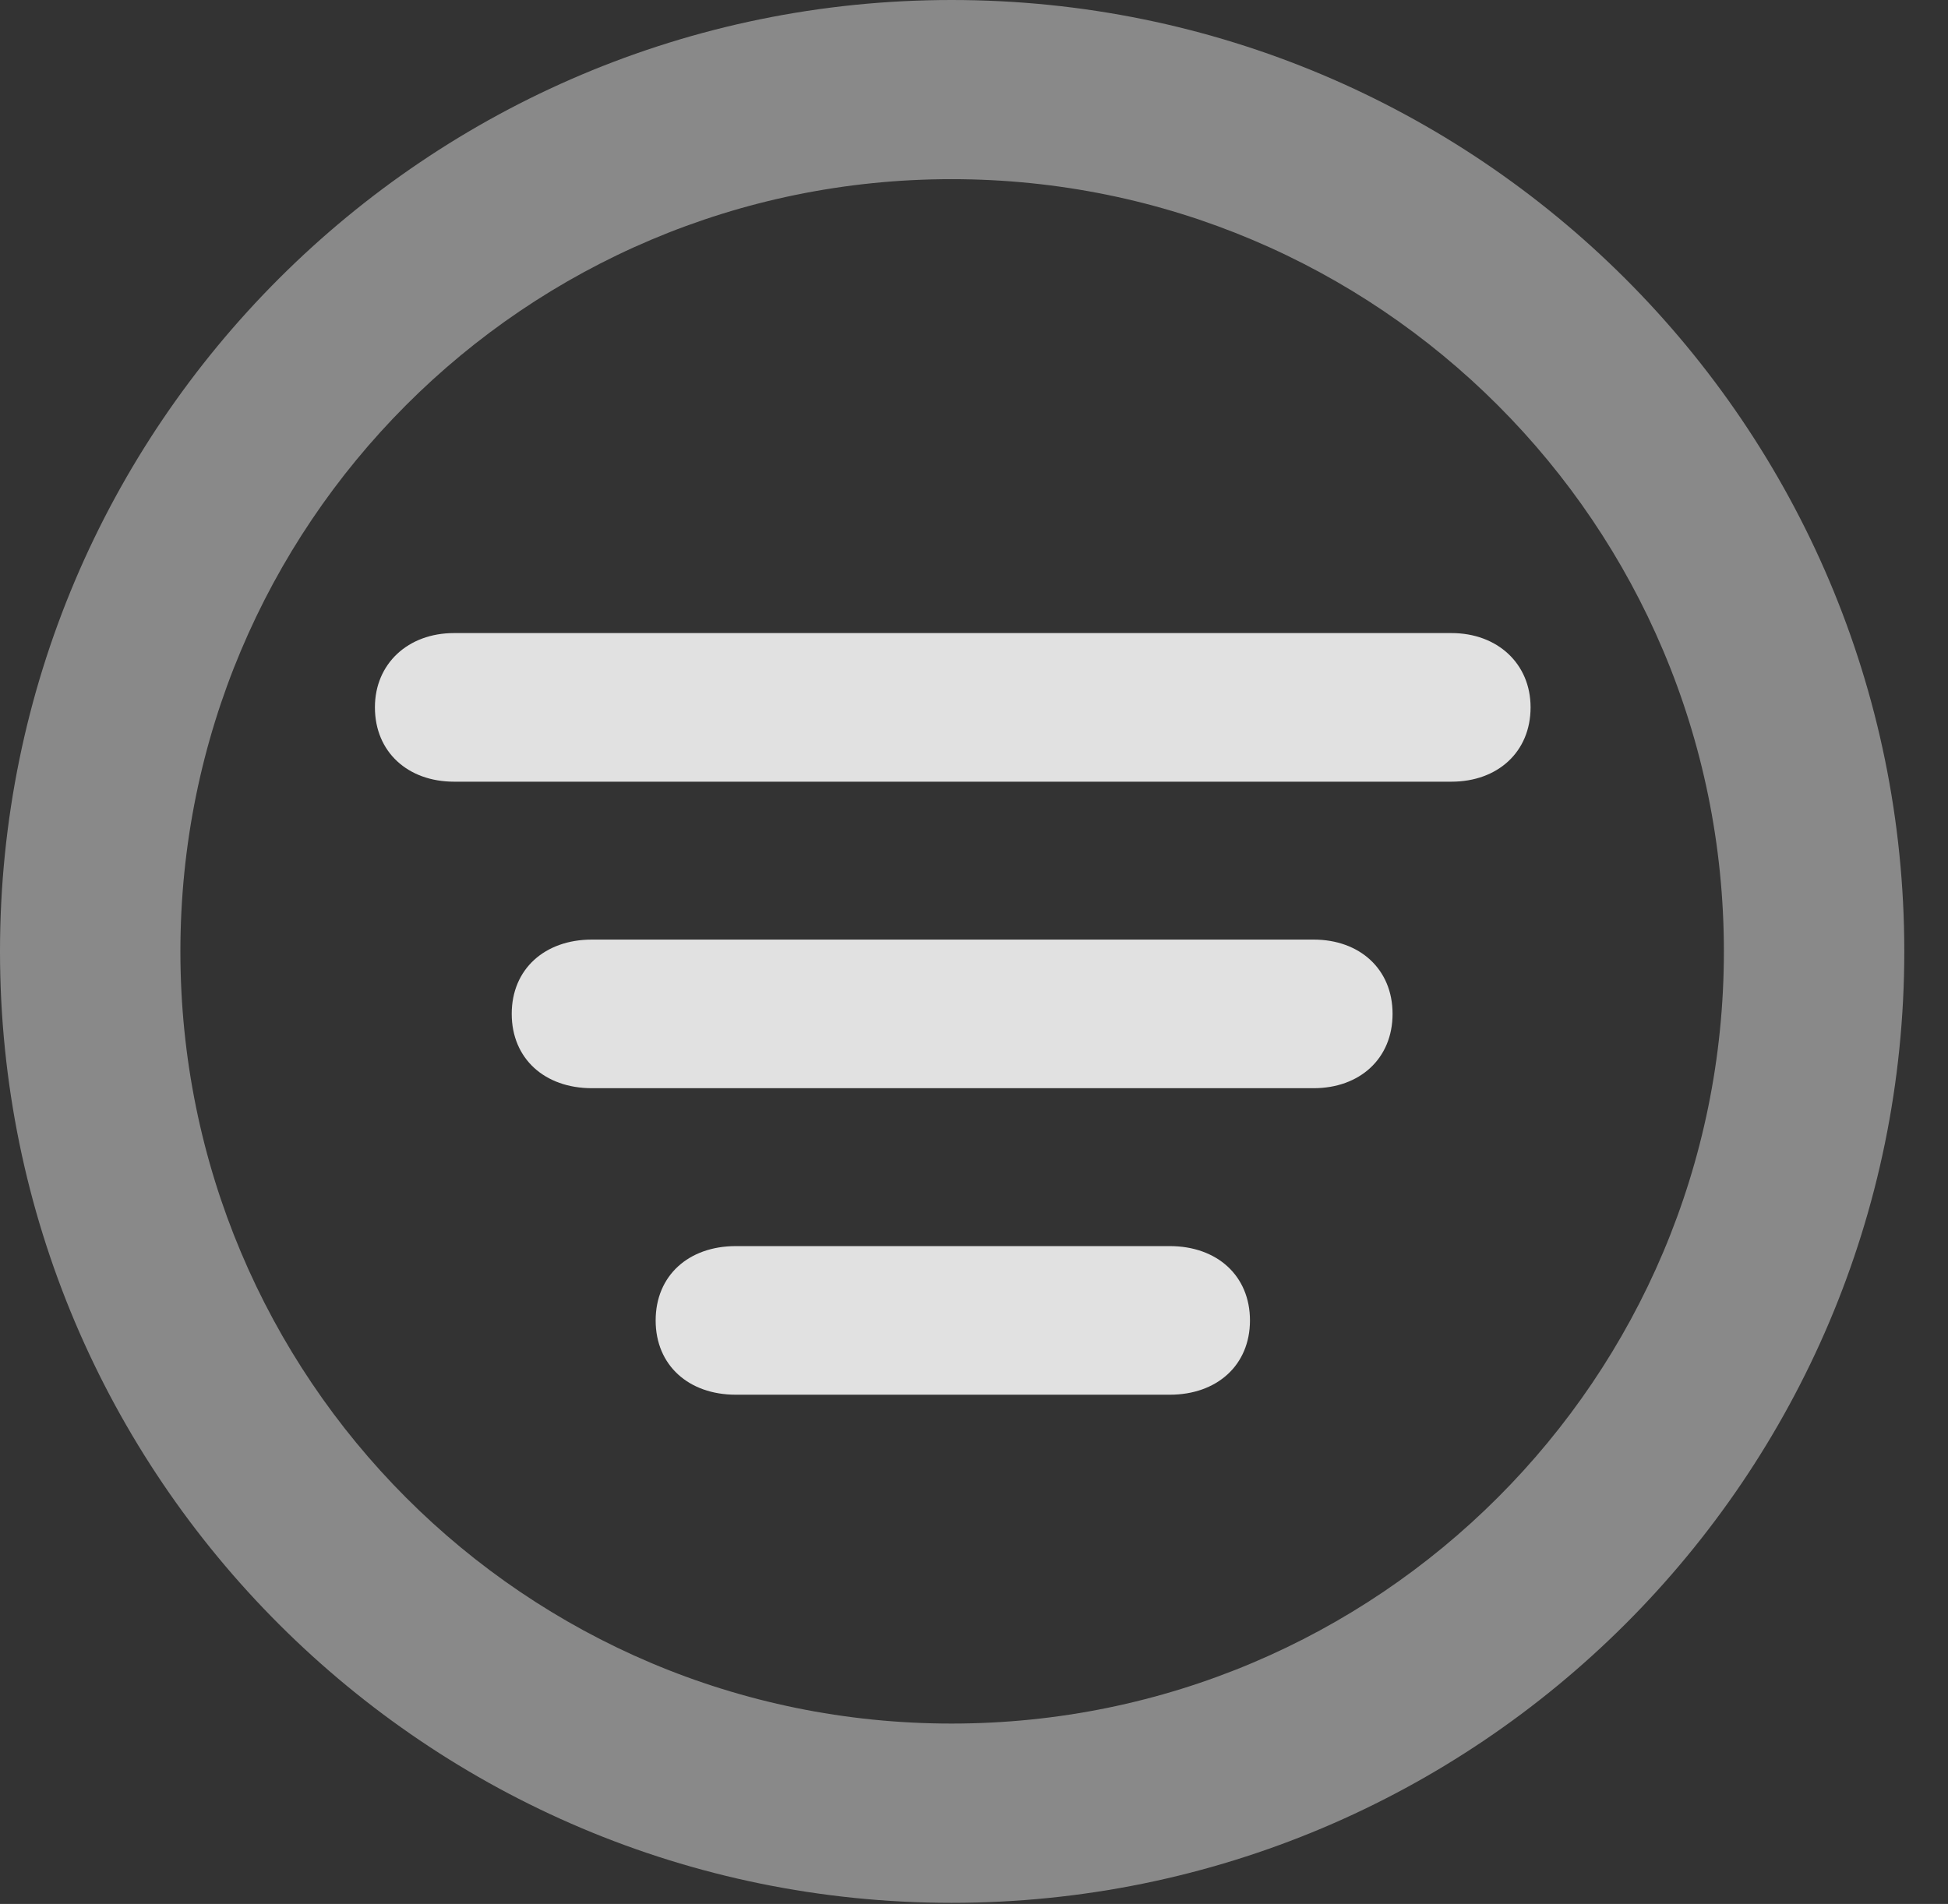 <?xml version="1.0" encoding="UTF-8"?>
<!--Generator: Apple Native CoreSVG 341-->
<!DOCTYPE svg
PUBLIC "-//W3C//DTD SVG 1.1//EN"
       "http://www.w3.org/Graphics/SVG/1.1/DTD/svg11.dtd">
<svg version="1.1" xmlns="http://www.w3.org/2000/svg" xmlns:xlink="http://www.w3.org/1999/xlink" viewBox="0 0 16.133 15.771">
 <rect x="0" y="0" width="16.133" height="15.771" fill="#333333" stroke="none"/>
 <g>
  <rect height="15.771" opacity="0" width="16.133" x="0" y="0"/>
  <path d="M7.881 15.762C12.236 15.762 15.771 12.236 15.771 7.881C15.771 3.525 12.236 0 7.881 0C3.535 0 0 3.525 0 7.881C0 12.236 3.535 15.762 7.881 15.762ZM7.881 14.277C4.346 14.277 1.494 11.416 1.494 7.881C1.494 4.346 4.346 1.484 7.881 1.484C11.416 1.484 14.277 4.346 14.277 7.881C14.277 11.416 11.416 14.277 7.881 14.277Z" fill="white" fill-opacity="0.425"/>
  <path d="M3.76 6.475L12.021 6.475C12.402 6.475 12.676 6.23 12.676 5.859C12.676 5.498 12.402 5.244 12.021 5.244L3.76 5.244C3.379 5.244 3.105 5.498 3.105 5.859C3.105 6.23 3.379 6.475 3.76 6.475ZM4.902 9.014L10.879 9.014C11.26 9.014 11.533 8.77 11.533 8.398C11.533 8.027 11.26 7.783 10.879 7.783L4.902 7.783C4.512 7.783 4.238 8.027 4.238 8.398C4.238 8.77 4.512 9.014 4.902 9.014ZM6.094 11.553L9.688 11.553C10.078 11.553 10.352 11.309 10.352 10.938C10.352 10.566 10.078 10.322 9.688 10.322L6.094 10.322C5.703 10.322 5.43 10.566 5.43 10.938C5.43 11.309 5.703 11.553 6.094 11.553Z" fill="white" fill-opacity="0.85"/>
 </g>
</svg>
